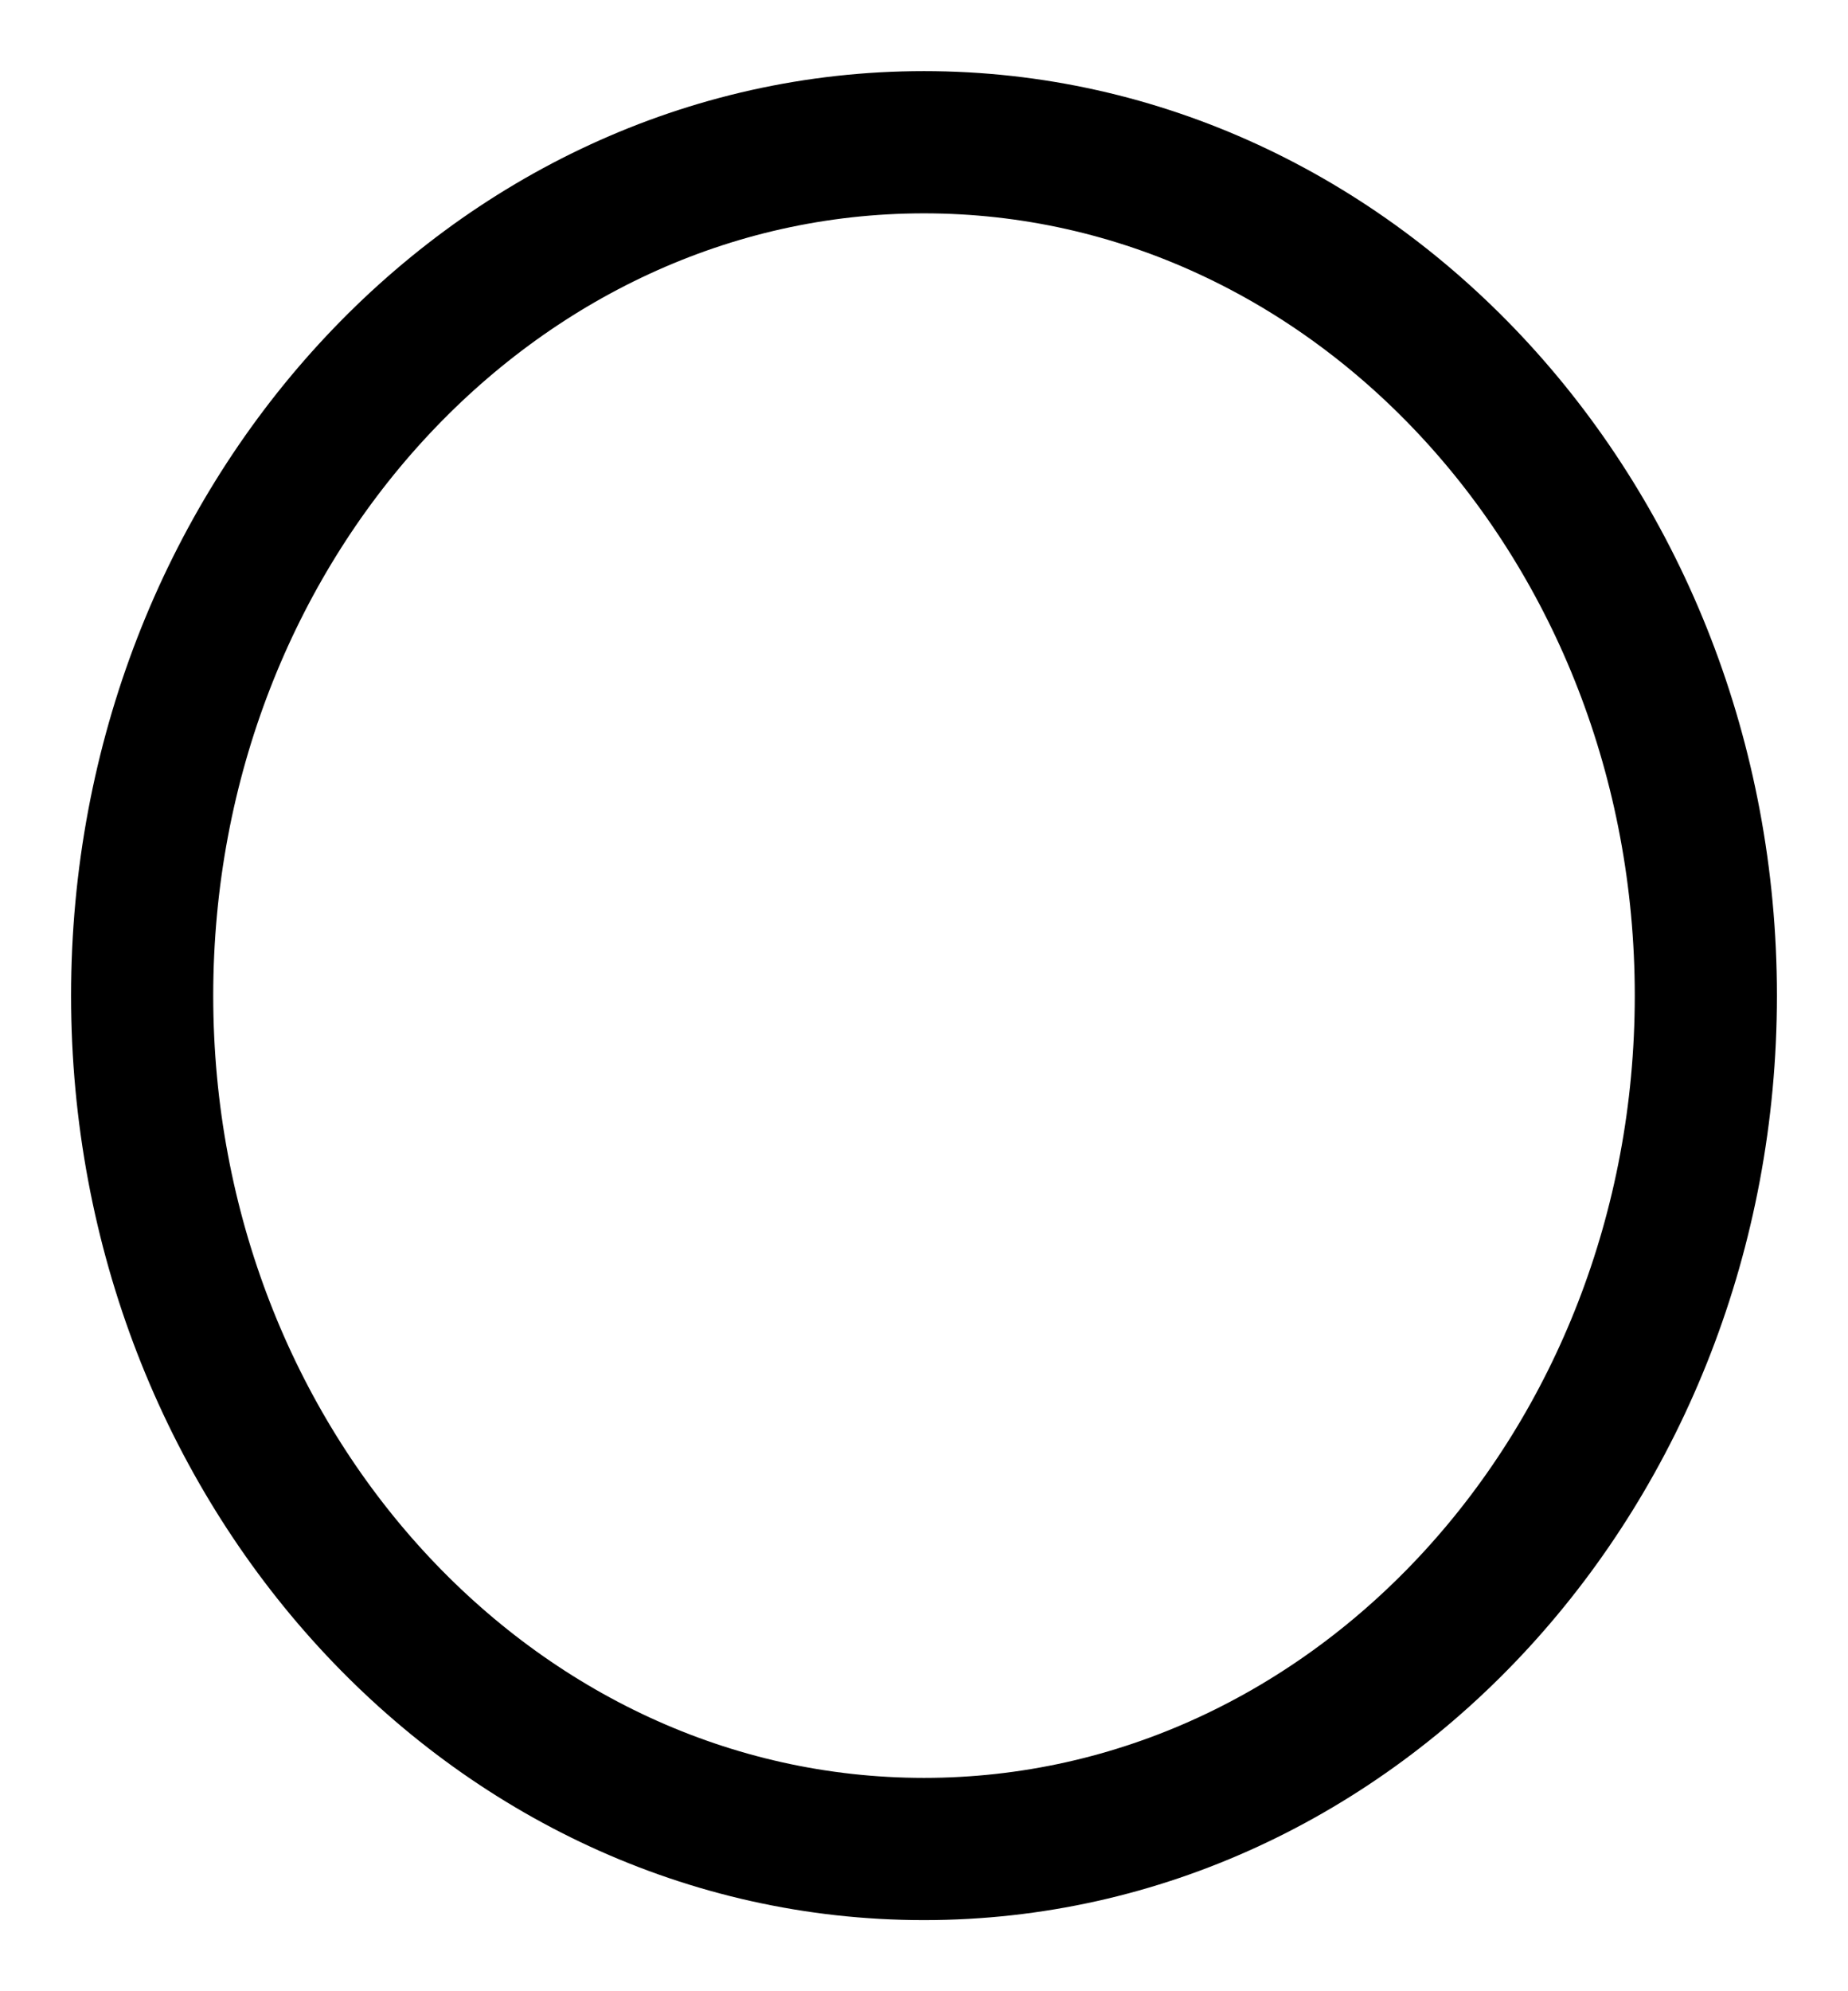 <svg width="13" height="14" viewBox="0 0 13 14" fill="none" xmlns="http://www.w3.org/2000/svg">
<path d="M6.5 13C9.537 13 12 10.314 12 7C12 3.687 9.537 1 6.5 1C3.462 1 1 3.687 1 7C1 10.314 3.462 13 6.5 13Z" stroke="black" stroke-miterlimit="10" stroke-linecap="round" stroke-linejoin="round"/>
</svg>
